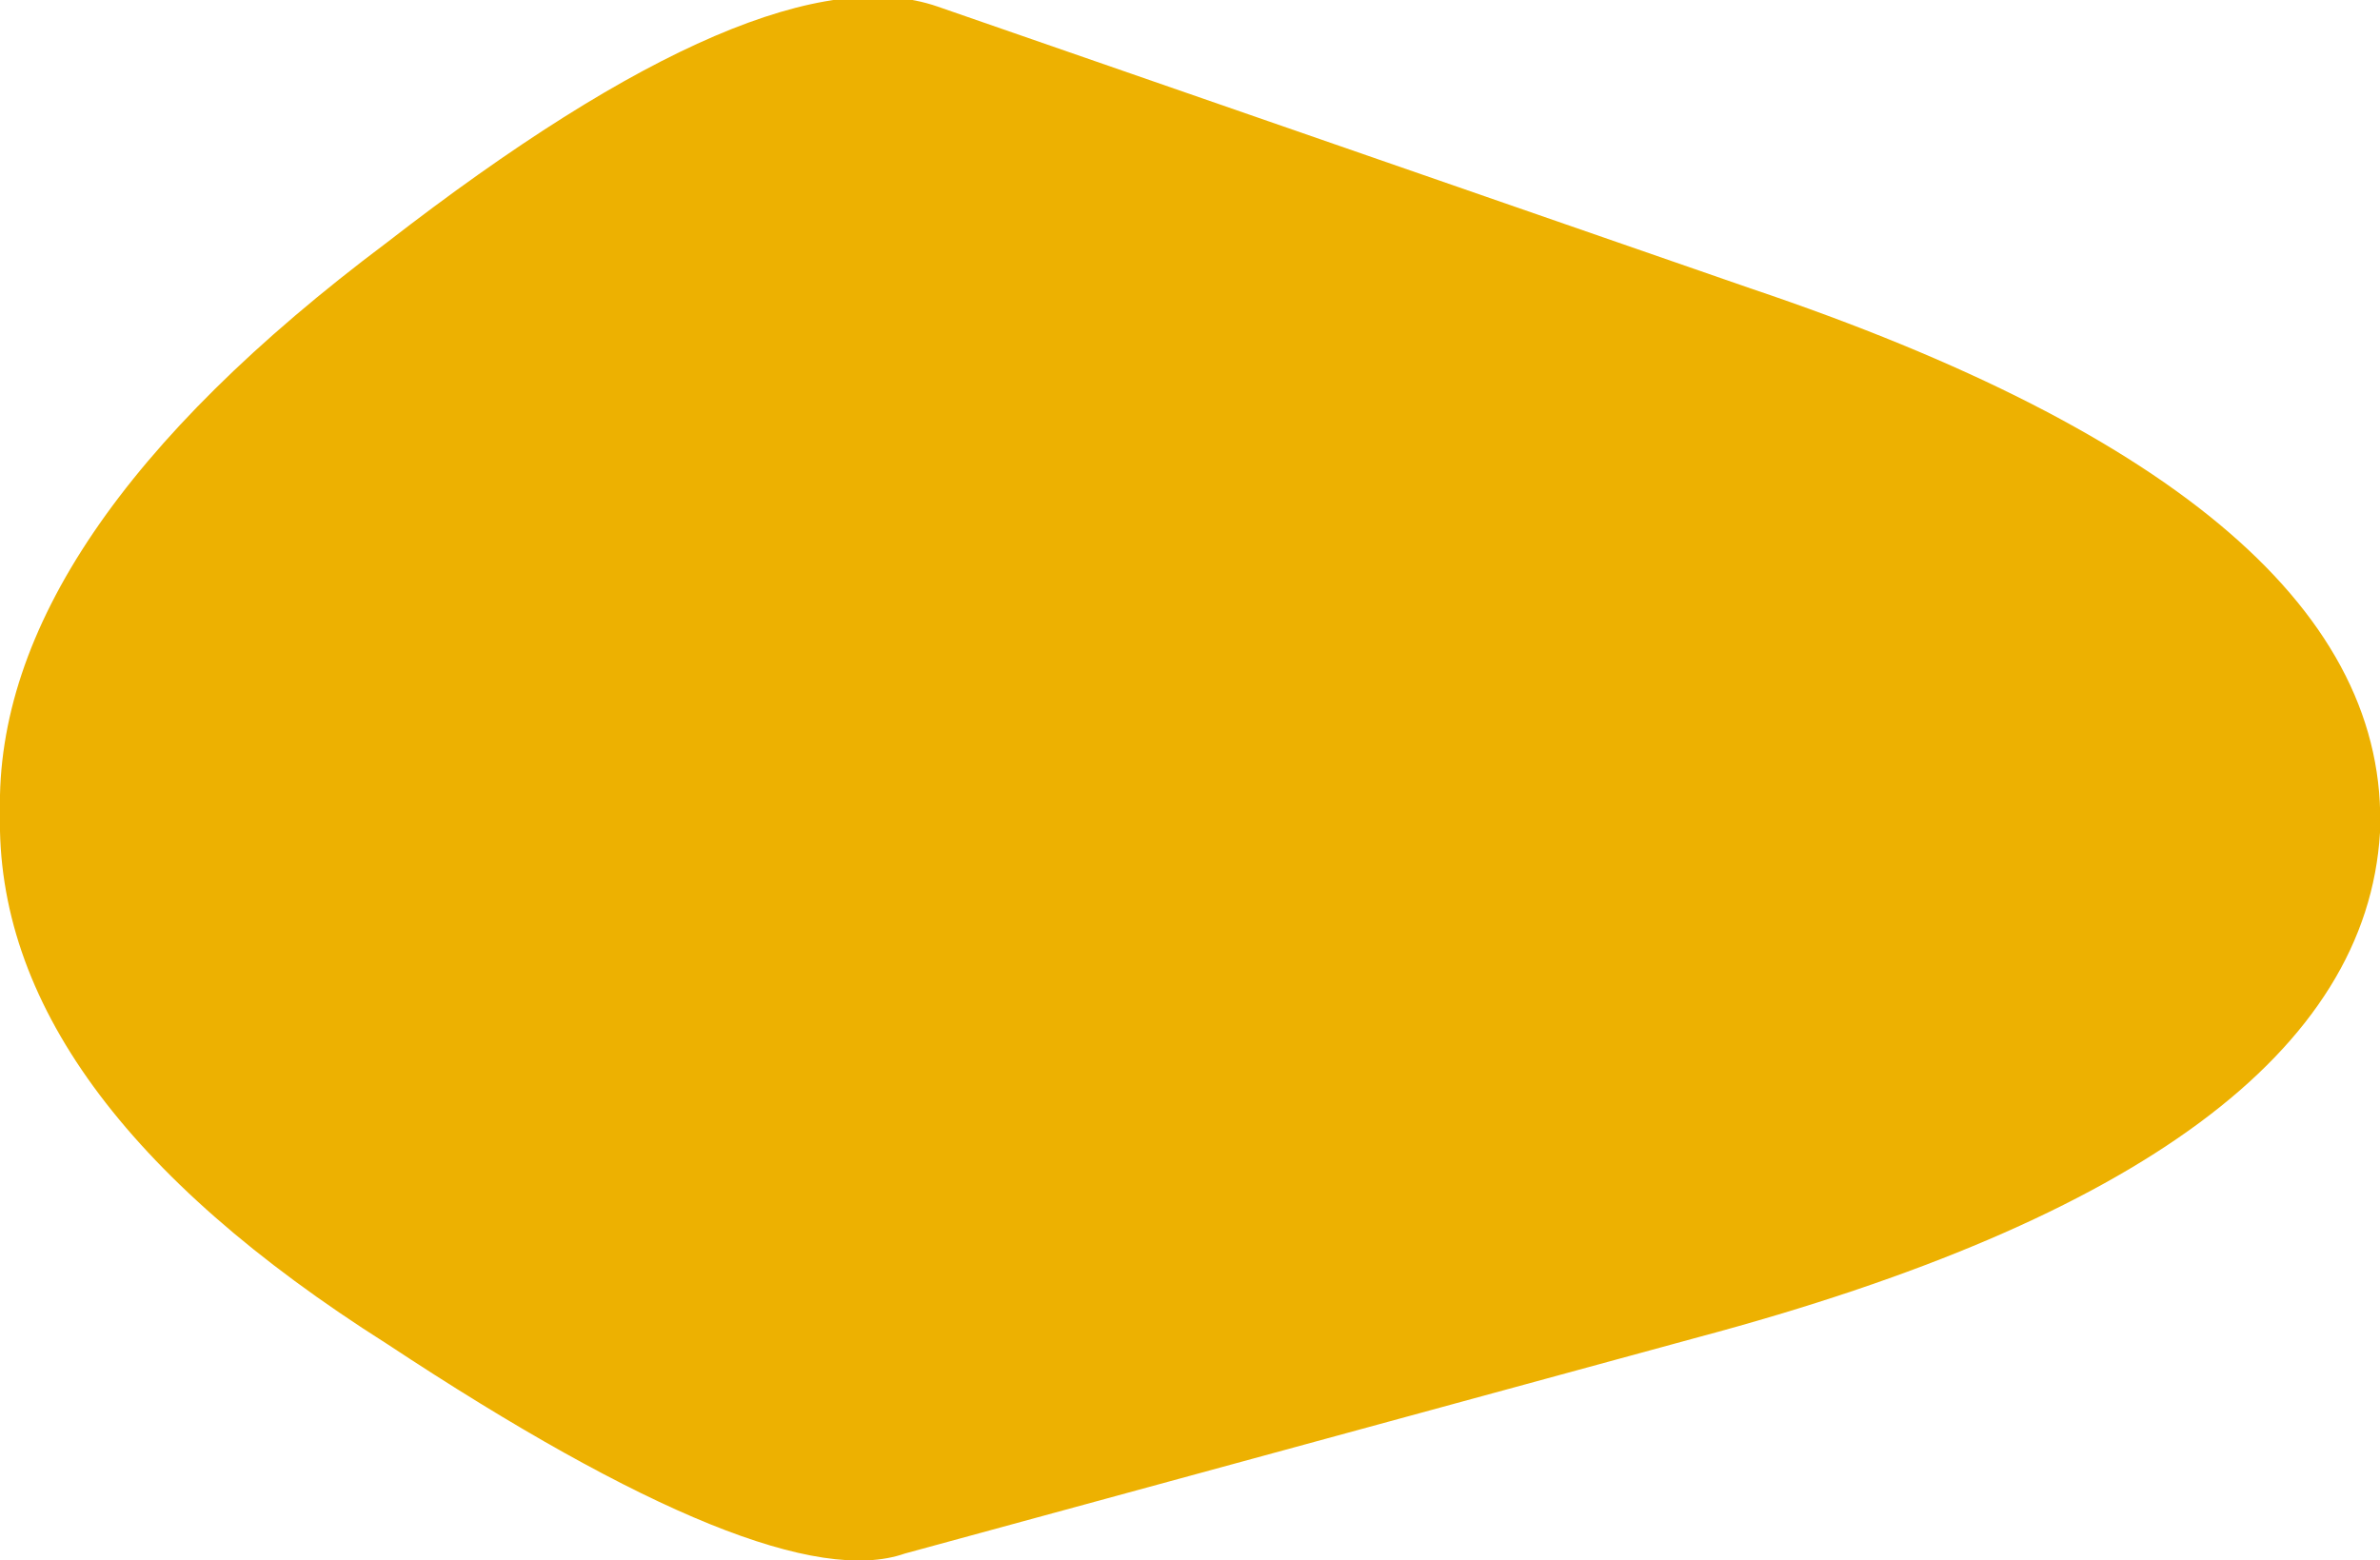 <?xml version="1.0" encoding="UTF-8" standalone="no"?>
<svg xmlns:xlink="http://www.w3.org/1999/xlink" height="11.9px" width="18.15px" xmlns="http://www.w3.org/2000/svg">
  <g transform="matrix(1.0, 0.0, 0.0, 1.0, 9.05, 5.95)">
    <path d="M-1.9 -5.9 L4.3 -3.75 Q9.2 -2.1 9.1 0.4 8.95 2.9 3.9 4.25 L-2.15 5.9 Q-3.15 6.25 -6.1 4.3 -9.1 2.4 -9.05 0.25 -9.1 -1.85 -6.1 -4.1 -3.2 -6.35 -1.9 -5.9" fill="#edb101" fill-rule="evenodd" stroke="none"/>
  </g>
</svg>

